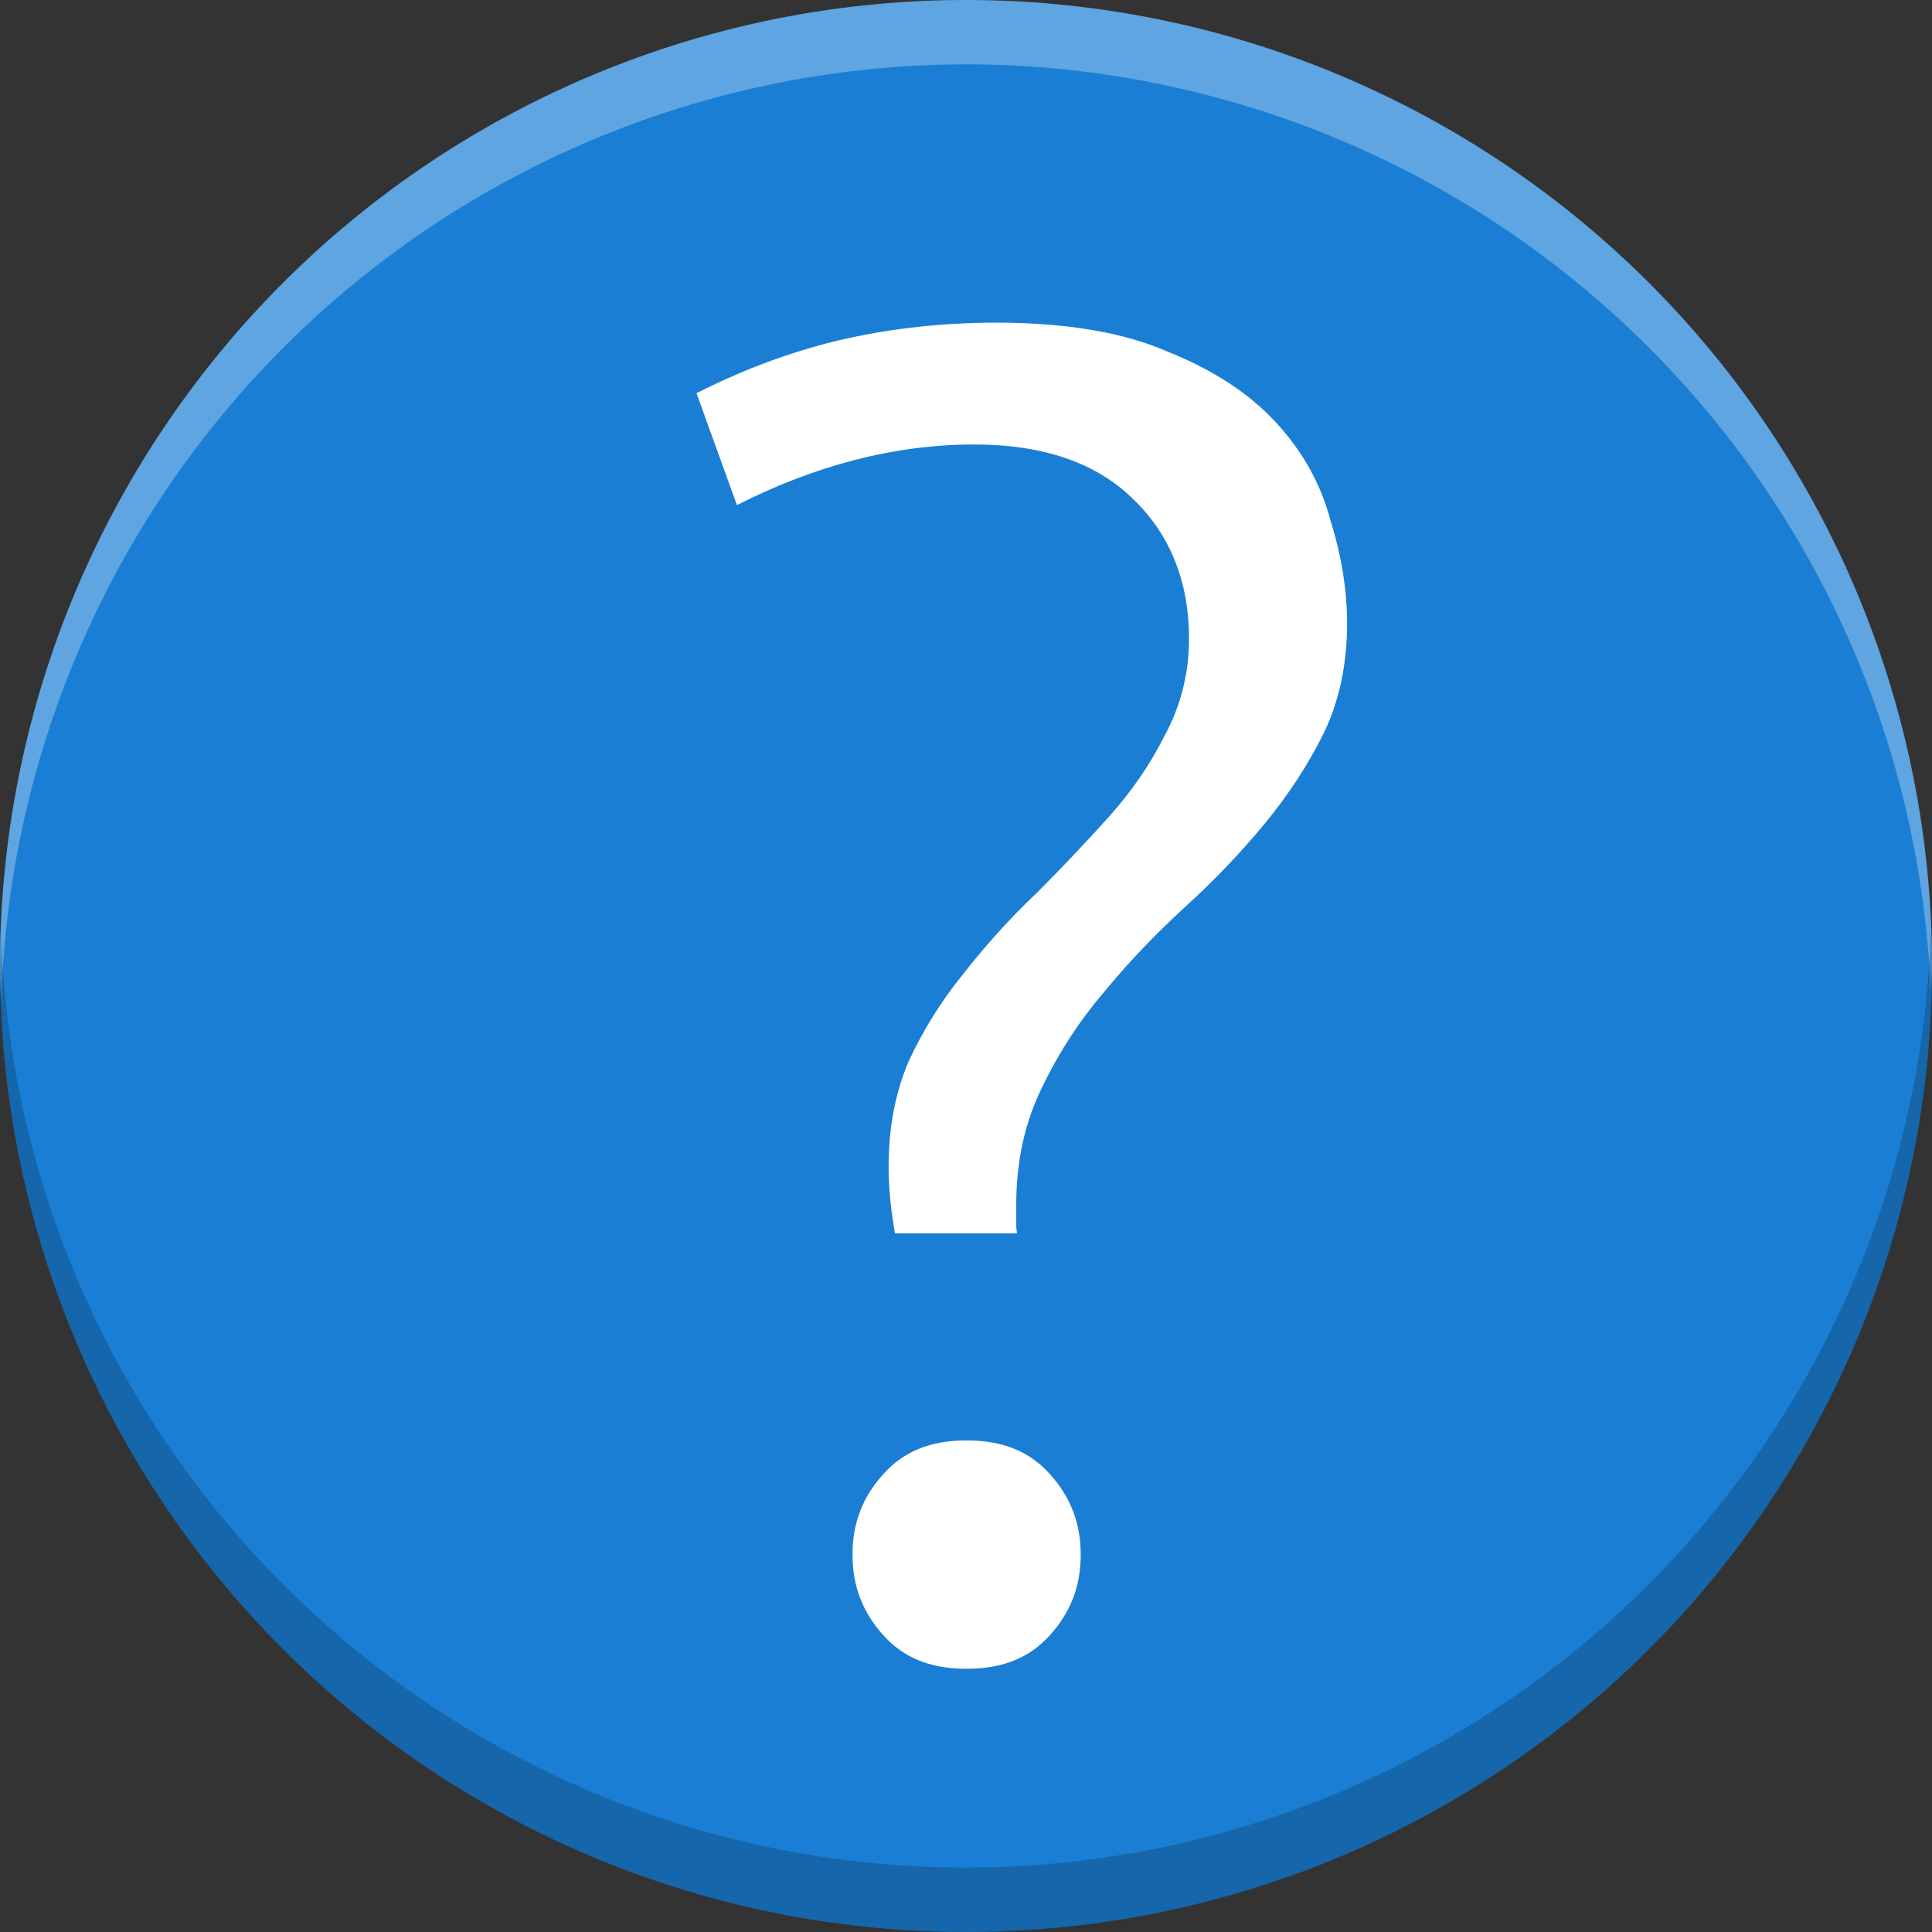<svg id="svg10" height="16" width="16" xmlns="http://www.w3.org/2000/svg">
  <rect width="100%" height="100%" fill="#333333" stroke="none"/>
  <g stroke-width="1.067">
    <circle id="circle2" cx="8" cy="8" fill="#1a7fd4" r="8"/>
    <path id="path4" d="m8.256 2.671.001.001c-.495 0-.964.057-1.405.17-.401.105-.756.248-1.084.414l.335.927c.639-.324 1.295-.502 1.966-.502.564 0 1.012.149 1.32.457.304.293.458.685.458 1.148 0 .289-.068.56-.202.806-.12.24-.277.468-.472.684-.19.211-.391.423-.602.634l-.001.001-.002.001c-.206.196-.401.412-.587.649l-.001.001-0.0.001c-.183.223-.335.467-.457.731-.109.258-.164.546-.164.868 0 .193.022.375.053.552h1.01c-.001-.022-.006-.041-.006-.064v-.173c0-.36.072-.687.216-.976.14-.291.313-.555.518-.793l.001-.001c0-0.0 0-.001.001-.002.202-.245.426-.478.67-.701.238-.217.455-.445.651-.682.194-.235.357-.484.489-.749v-0c.129-.267.194-.57.194-.912 0-.271-.045-.554-.137-.849l-.001-.002-0-.002c-.079-.298-.227-.565-.447-.805-.218-.238-.513-.434-.889-.586l-.003-.001-.003-.001c-.358-.159-.832-.242-1.419-.243zm-.251 9.258c-.302 0-.522.092-.69.279-.173.192-.255.408-.255.667 0 .259.083.476.255.667.168.187.388.278.69.278.302 0 .522-.092.69-.278.173-.192.255-.408.255-.667 0-.259-.083-.475-.255-.667-.168-.187-.388-.279-.69-.279z" fill="#fff"/>
    <path id="path6" d="m8 0a8 8 0 0 0 -8 8 8 8 0 0 0 .01.306 8 8 0 0 1 7.99-7.773 8 8 0 0 1 7.99 7.694 8 8 0 0 0 .01-.227 8 8 0 0 0 -8-8z" fill="#fff" opacity=".3"/>
    <path id="path8" d="m8 16a8 8 0 0 0 8-8 8 8 0 0 0 -.01-.306 8 8 0 0 1 -7.99 7.773 8 8 0 0 1 -7.99-7.694 8 8 0 0 0 -.01.227 8 8 0 0 0 8 8z" opacity=".2"/>
  </g>
</svg>
